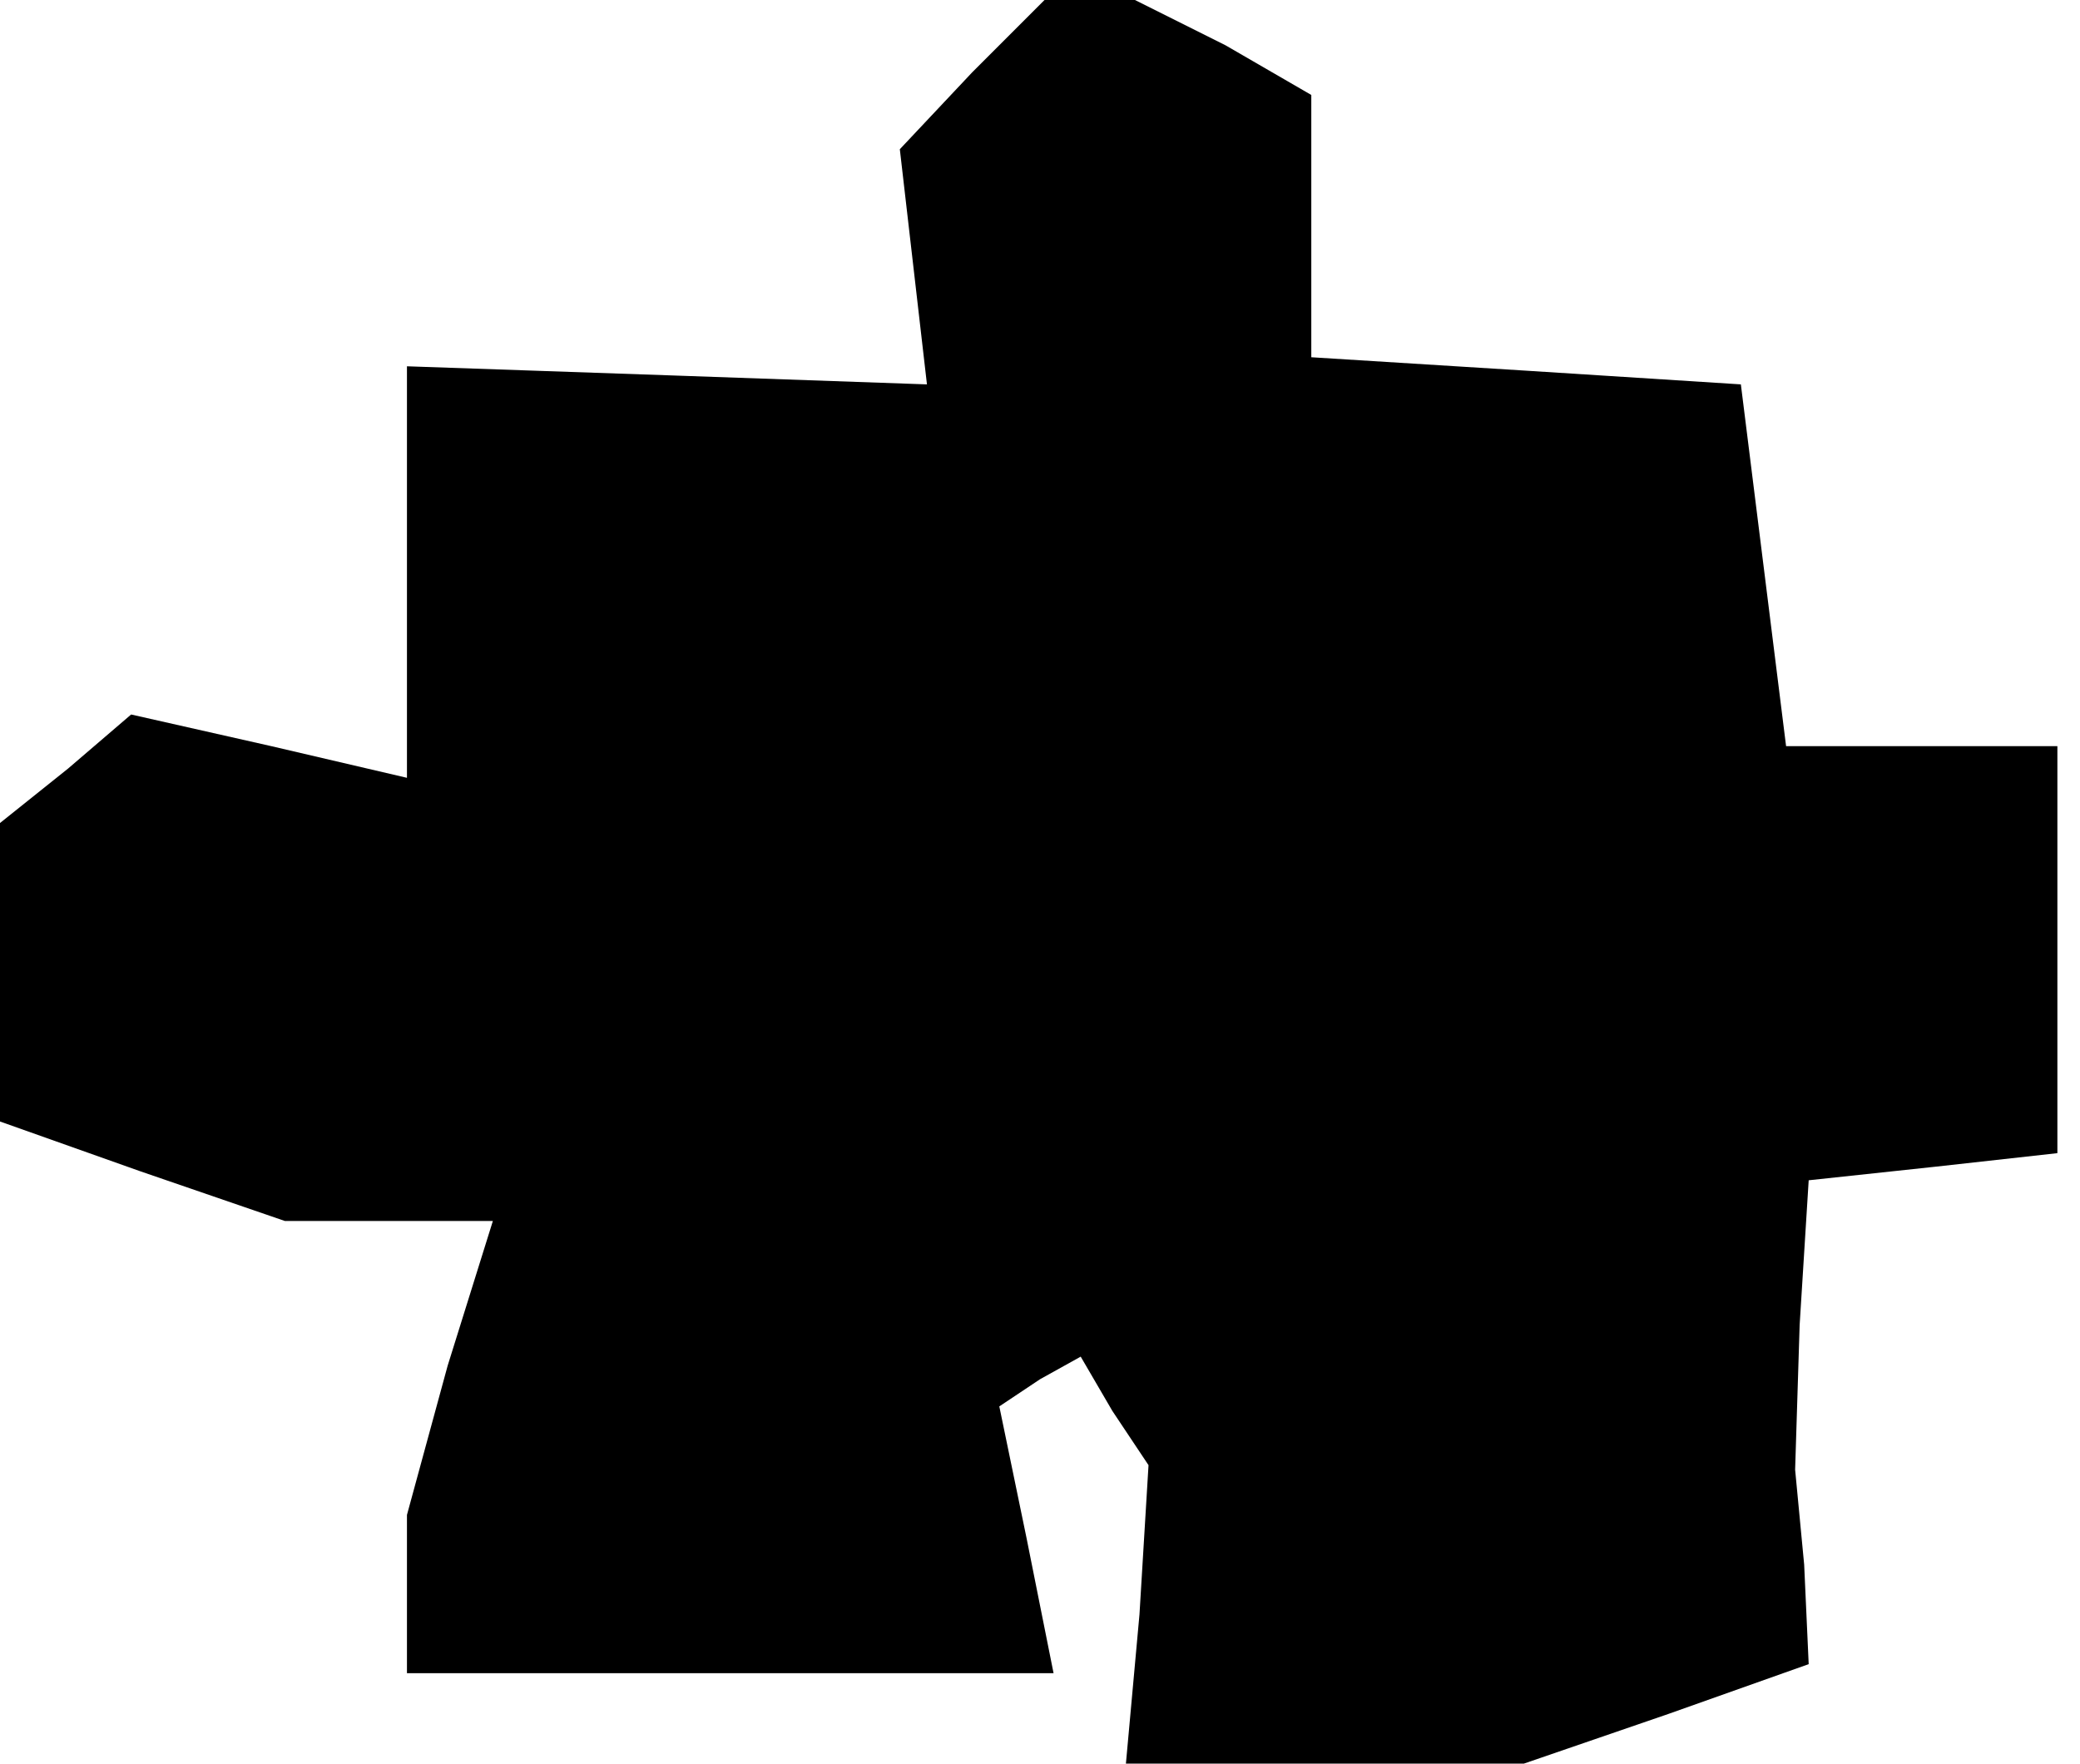 <?xml version="1.0" standalone="no"?>
<!DOCTYPE svg PUBLIC "-//W3C//DTD SVG 20010904//EN"
 "http://www.w3.org/TR/2001/REC-SVG-20010904/DTD/svg10.dtd">
<svg version="1.0" xmlns="http://www.w3.org/2000/svg"
 width="46pt" height="39pt" viewBox="0 0 46 39"
 preserveAspectRatio="xMidYMid meet">
<g transform="translate(0,39) scale(0.1,-0.1)"
fill="#000000" stroke="none">
<path d="M215 374 l-16 -17 3 -26 3 -26 -57 2 -58 2 0 -45 0 -46 -30 7 -31 7
-14 -12 -15 -12 0 -33 0 -33 31 -11 32 -11 23 0 23 0 -10 -32 -9 -33 0 -17 0
-18 71 0 72 0 -6 30 -6 29 9 6 9 5 7 -12 8 -12 -2 -33 -3 -33 44 0 44 0 32 11
31 11 -1 22 -2 21 1 32 2 32 28 3 27 3 0 45 0 45 -30 0 -30 0 -5 40 -5 40 -47
3 -48 3 0 29 0 29 -19 11 -20 10 -10 0 -10 0 -16 -16z"/>
</g>
</svg>
